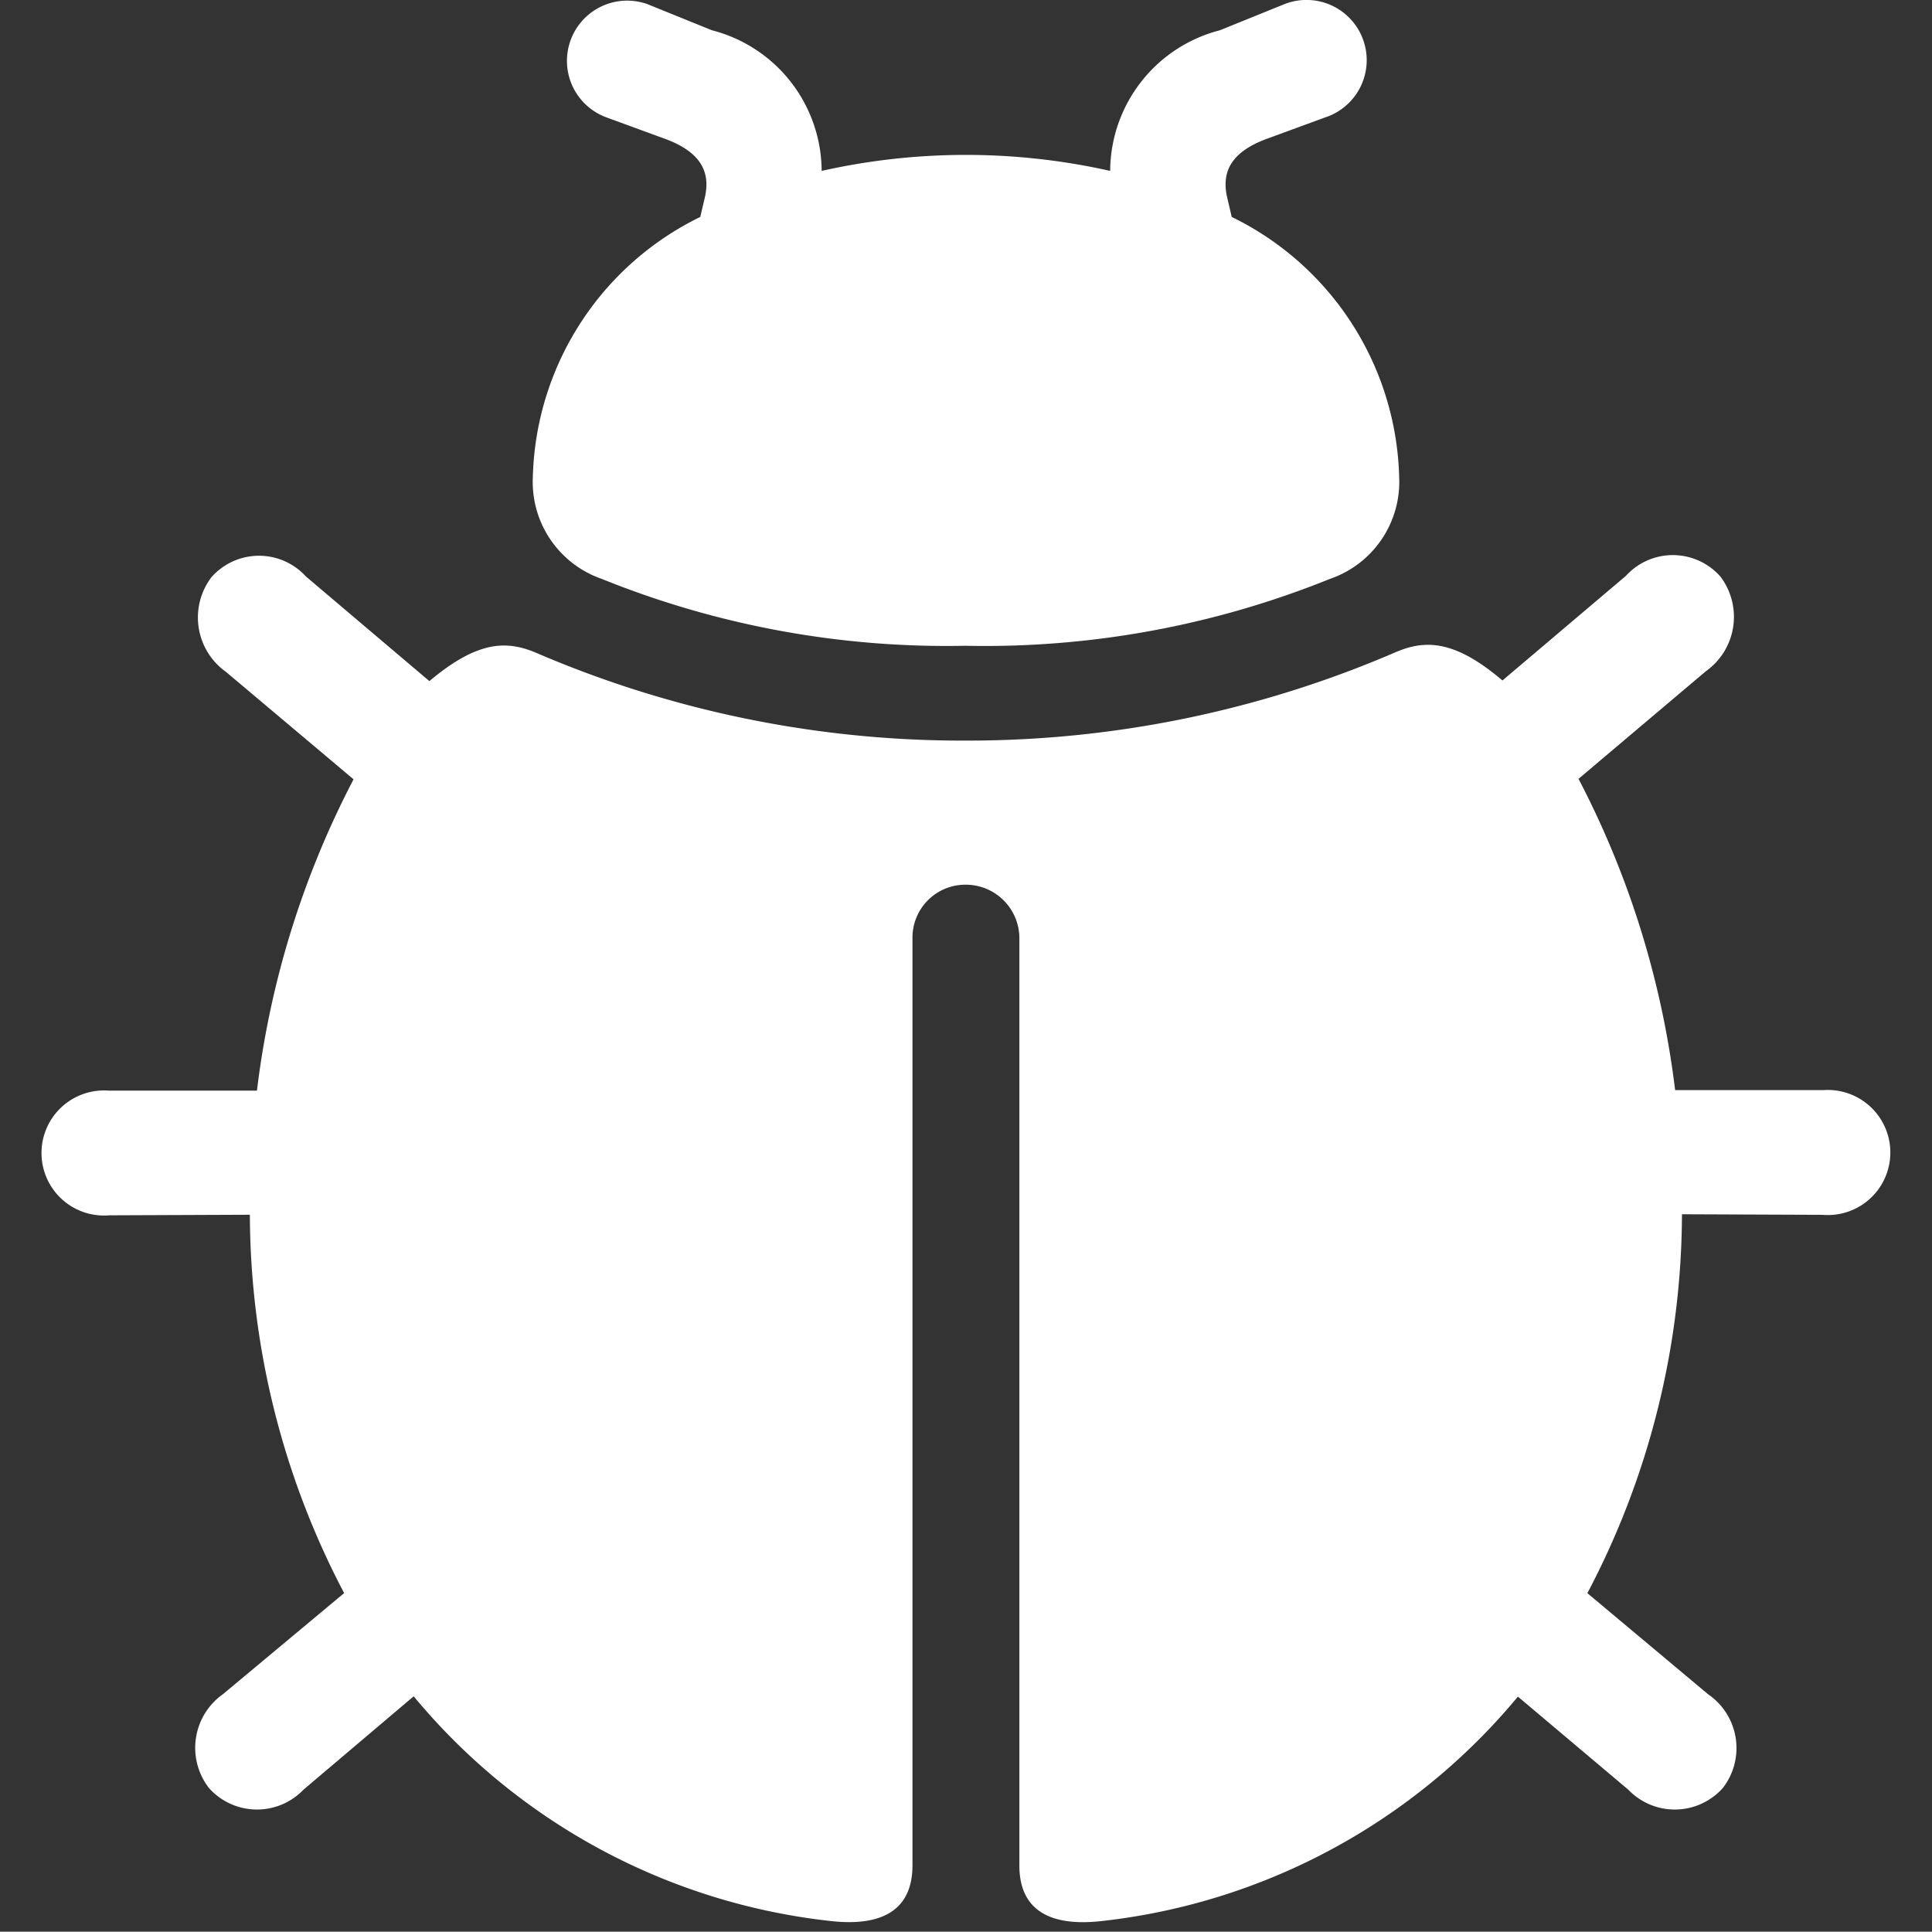 <svg xmlns="http://www.w3.org/2000/svg" width="24" height="23.996" viewBox="0 0 24 23.996"><rect x="0" y="0" width="24" height="23.996" fill="#333333" stroke="none"/><rect width="24" height="23.996" fill="#fff" opacity="0"/><path d="M12.144,23.174V11.648a.666.666,0,0,0-.669-.658.657.657,0,0,0-.659.658V23.174c0,.527-.344.769-1.032.688A7.839,7.839,0,0,1,4.62,21.072l-1.369,1.16a.8.8,0,0,1-1.174-.02.816.816,0,0,1,.172-1.165L3.756,19.79a10.154,10.154,0,0,1-1.171-4.7l-1.744.007a.777.777,0,1,1-.011-1.549H2.673a11.272,11.272,0,0,1,1.2-3.867L2.289,8.347a.829.829,0,0,1-.182-1.176.788.788,0,0,1,1.174-.01l1.534,1.3c.6-.505.959-.506,1.323-.353A13.4,13.4,0,0,0,11.476,9.2,13.417,13.417,0,0,0,16.822,8.1c.364-.154.728-.153,1.323.353l1.534-1.3a.788.788,0,0,1,1.174.01.829.829,0,0,1-.182,1.176L19.09,9.675a11.28,11.28,0,0,1,1.2,3.867H22.13a.777.777,0,1,1-.011,1.549l-1.744-.007A10.153,10.153,0,0,1,19.2,19.791l1.5,1.256a.81.81,0,0,1,.182,1.165.8.8,0,0,1-1.174.02l-1.371-1.156a7.841,7.841,0,0,1-5.161,2.787,2.114,2.114,0,0,1-.244.015C12.406,23.877,12.144,23.635,12.144,23.174Zm8.234-8.285v0Zm0-.03Zm-17.795,0Zm0-.071v0Zm17.794,0a.109.109,0,0,1,0-.015A.108.108,0,0,0,20.378,14.788ZM2.586,14.622a.006.006,0,0,1,0,0A.006.006,0,0,0,2.586,14.622Zm17.789,0v0ZM18.724,9.1l-.009-.012ZM18.7,9.069l-.018-.024Zm-.023-.031a3.915,3.915,0,0,0-.368-.429A3.955,3.955,0,0,1,18.68,9.038ZM4.429,8.849l0,0Zm.027-.032,0-.005Zm.027-.031.007-.008Zm.027-.031.009-.01Zm.028-.031.01-.01Zm.028-.031.01-.01Zm.029-.03.01-.011Zm.029-.03.011-.011ZM18.31,8.607l-.027-.027Zm-13.657,0,.012-.011Zm13.6-.056.03.029-.03-.029-.076-.067Zm-13.54,0-.029.028.029-.028.077-.068ZM6.958,7.192A1.275,1.275,0,0,1,6.1,5.926a3.7,3.7,0,0,1,2.08-3.231l.057-.243c.081-.354-.092-.587-.527-.739L7.019,1.46A.748.748,0,1,1,7.525.052l.8.324A1.814,1.814,0,0,1,9.688,2.123a8.176,8.176,0,0,1,3.584,0A1.814,1.814,0,0,1,14.635.376l.8-.324a.748.748,0,1,1,.506,1.407l-.689.253c-.436.152-.608.385-.527.739l.057.244a3.7,3.7,0,0,1,2.08,3.23A1.275,1.275,0,0,1,16,7.192a11.443,11.443,0,0,1-4.527.83A11.428,11.428,0,0,1,6.958,7.192Z" transform="translate(0.519 0)" fill="#fff"/></svg>